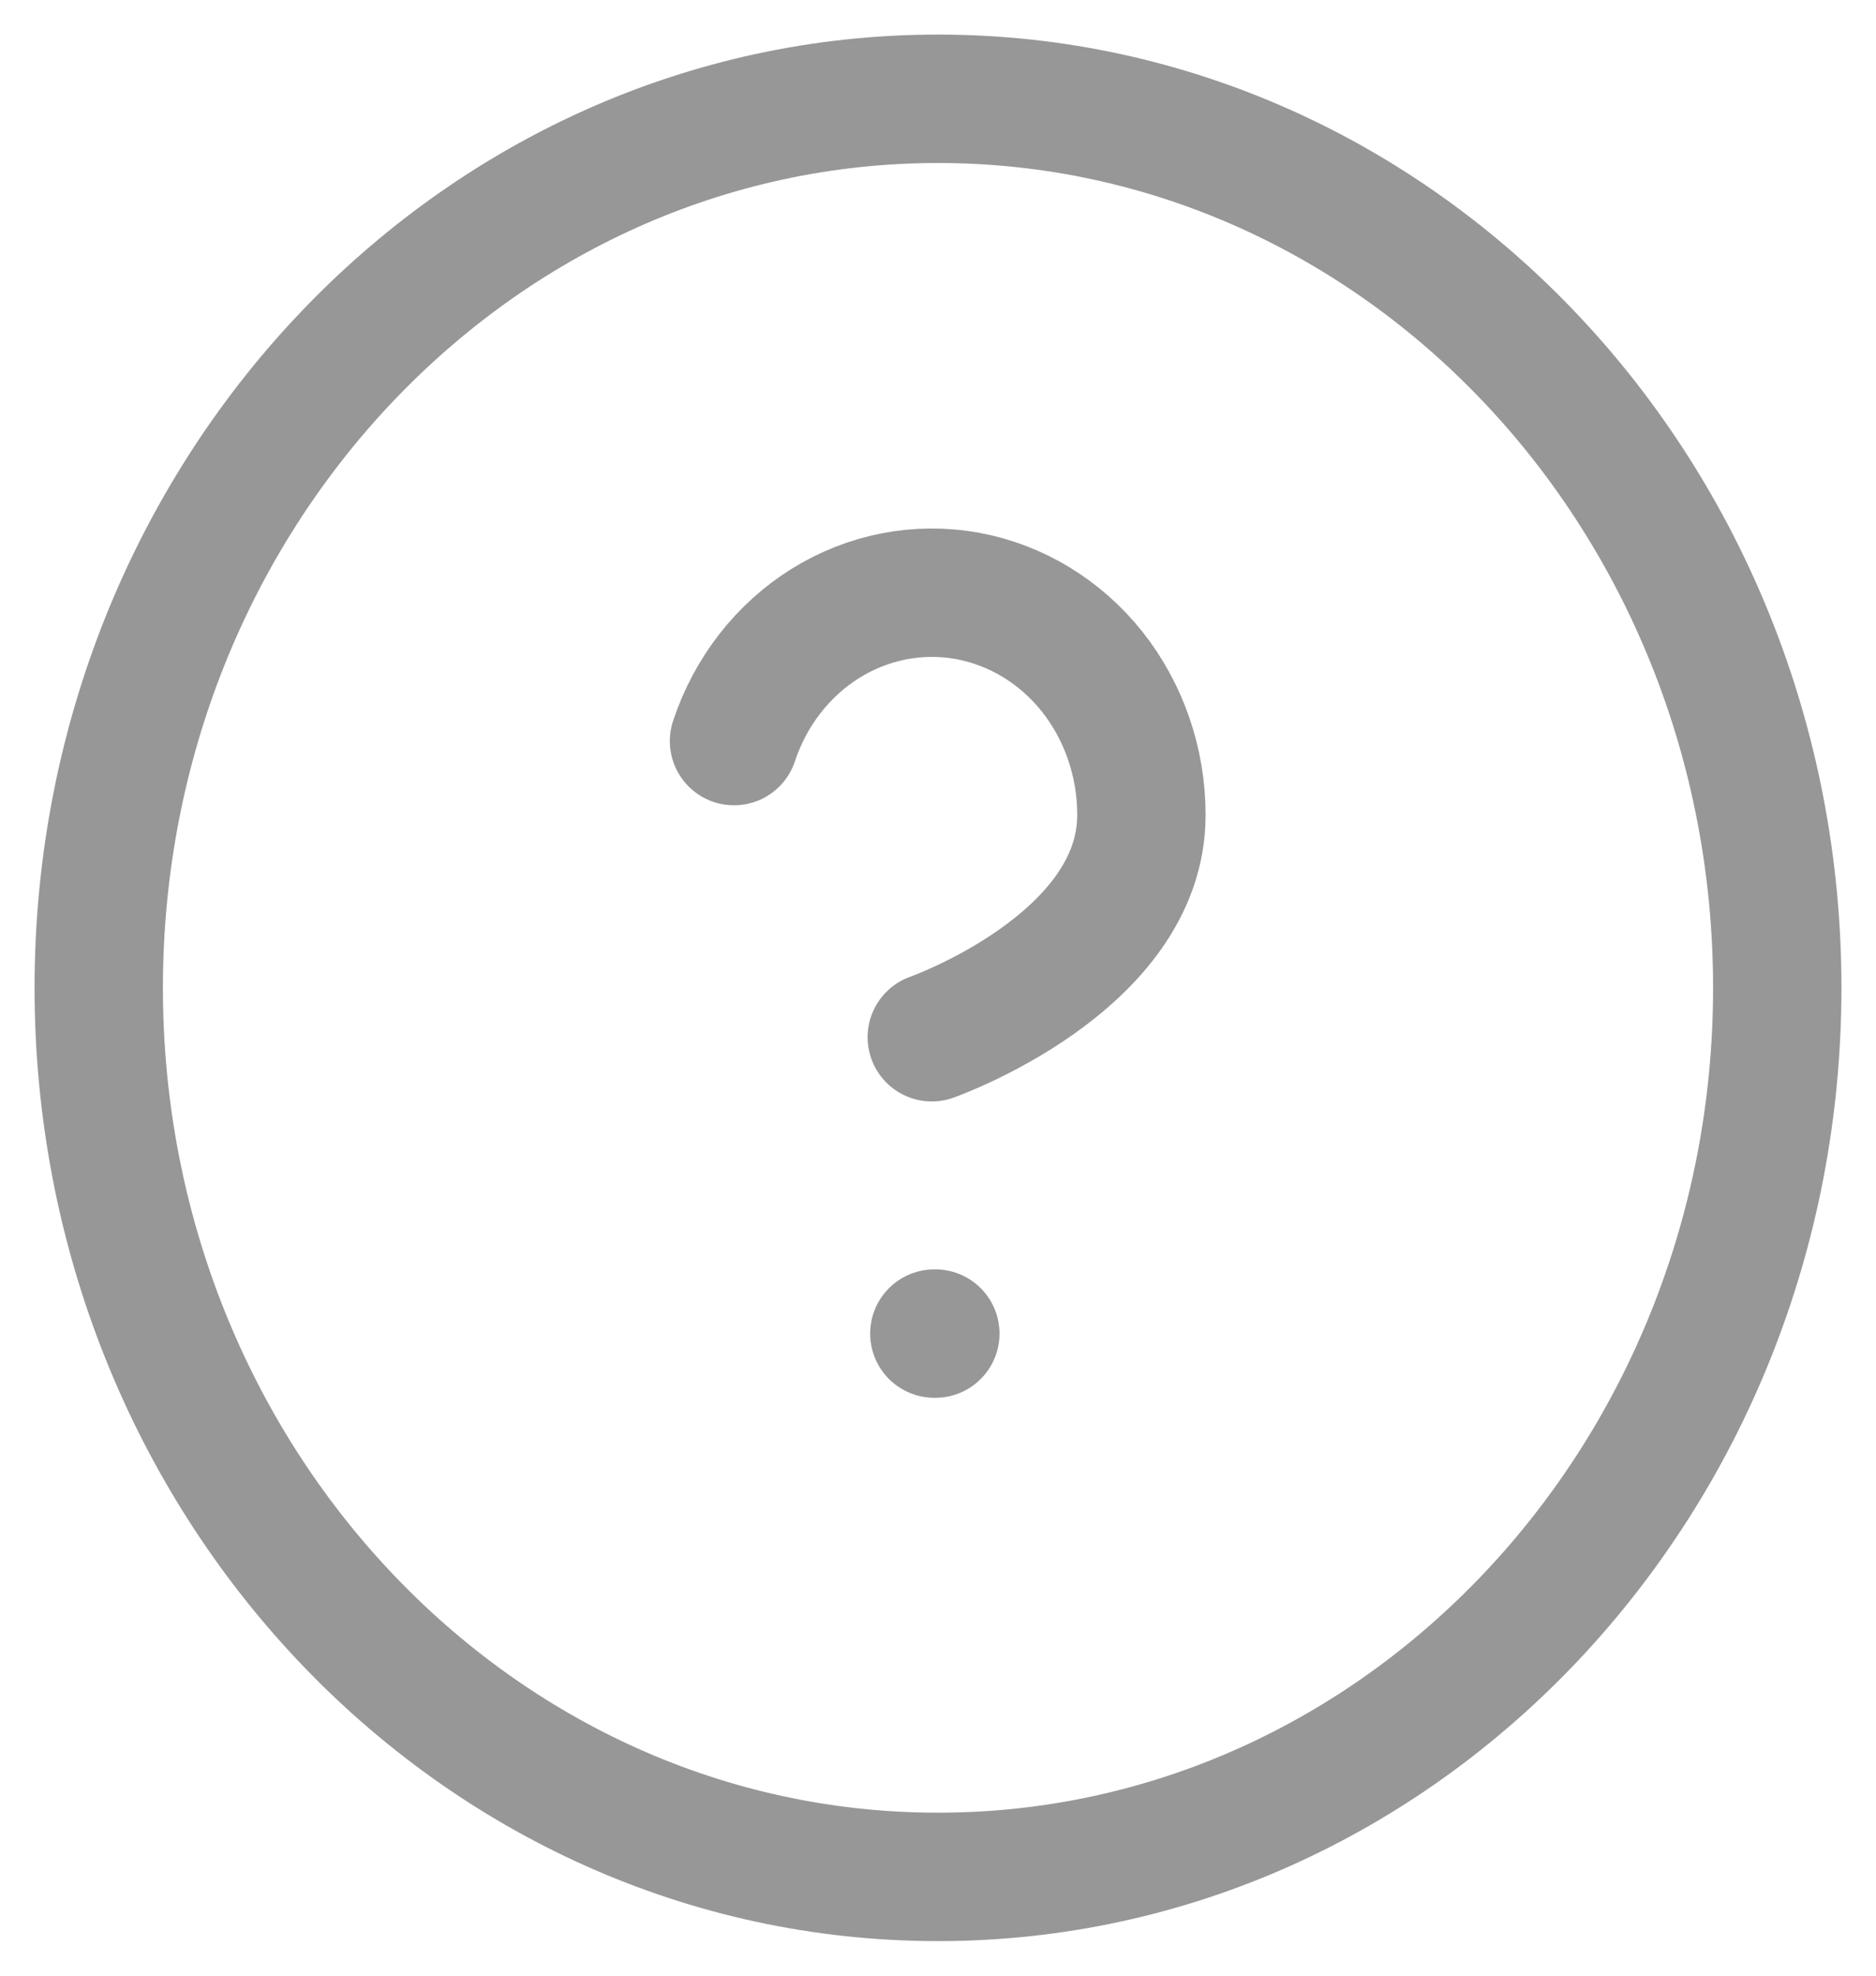 <svg width="19" height="20" viewBox="0 0 19 20" fill="none" xmlns="http://www.w3.org/2000/svg">
<path d="M7.434 7.502C7.6 7.001 7.929 6.579 8.361 6.31C8.794 6.041 9.302 5.943 9.796 6.032C10.29 6.122 10.739 6.394 11.062 6.8C11.384 7.207 11.561 7.721 11.56 8.252C11.56 9.751 9.437 10.5 9.437 10.5M9.463 13.5H9.473M18 10C18 14.971 14.194 19 9.5 19C4.806 19 1 14.971 1 10C1 5.029 4.806 1 9.5 1C14.194 1 18 5.029 18 10Z" stroke="#979797" stroke-width="1.3" stroke-linecap="round" stroke-linejoin="round"/>
</svg>
